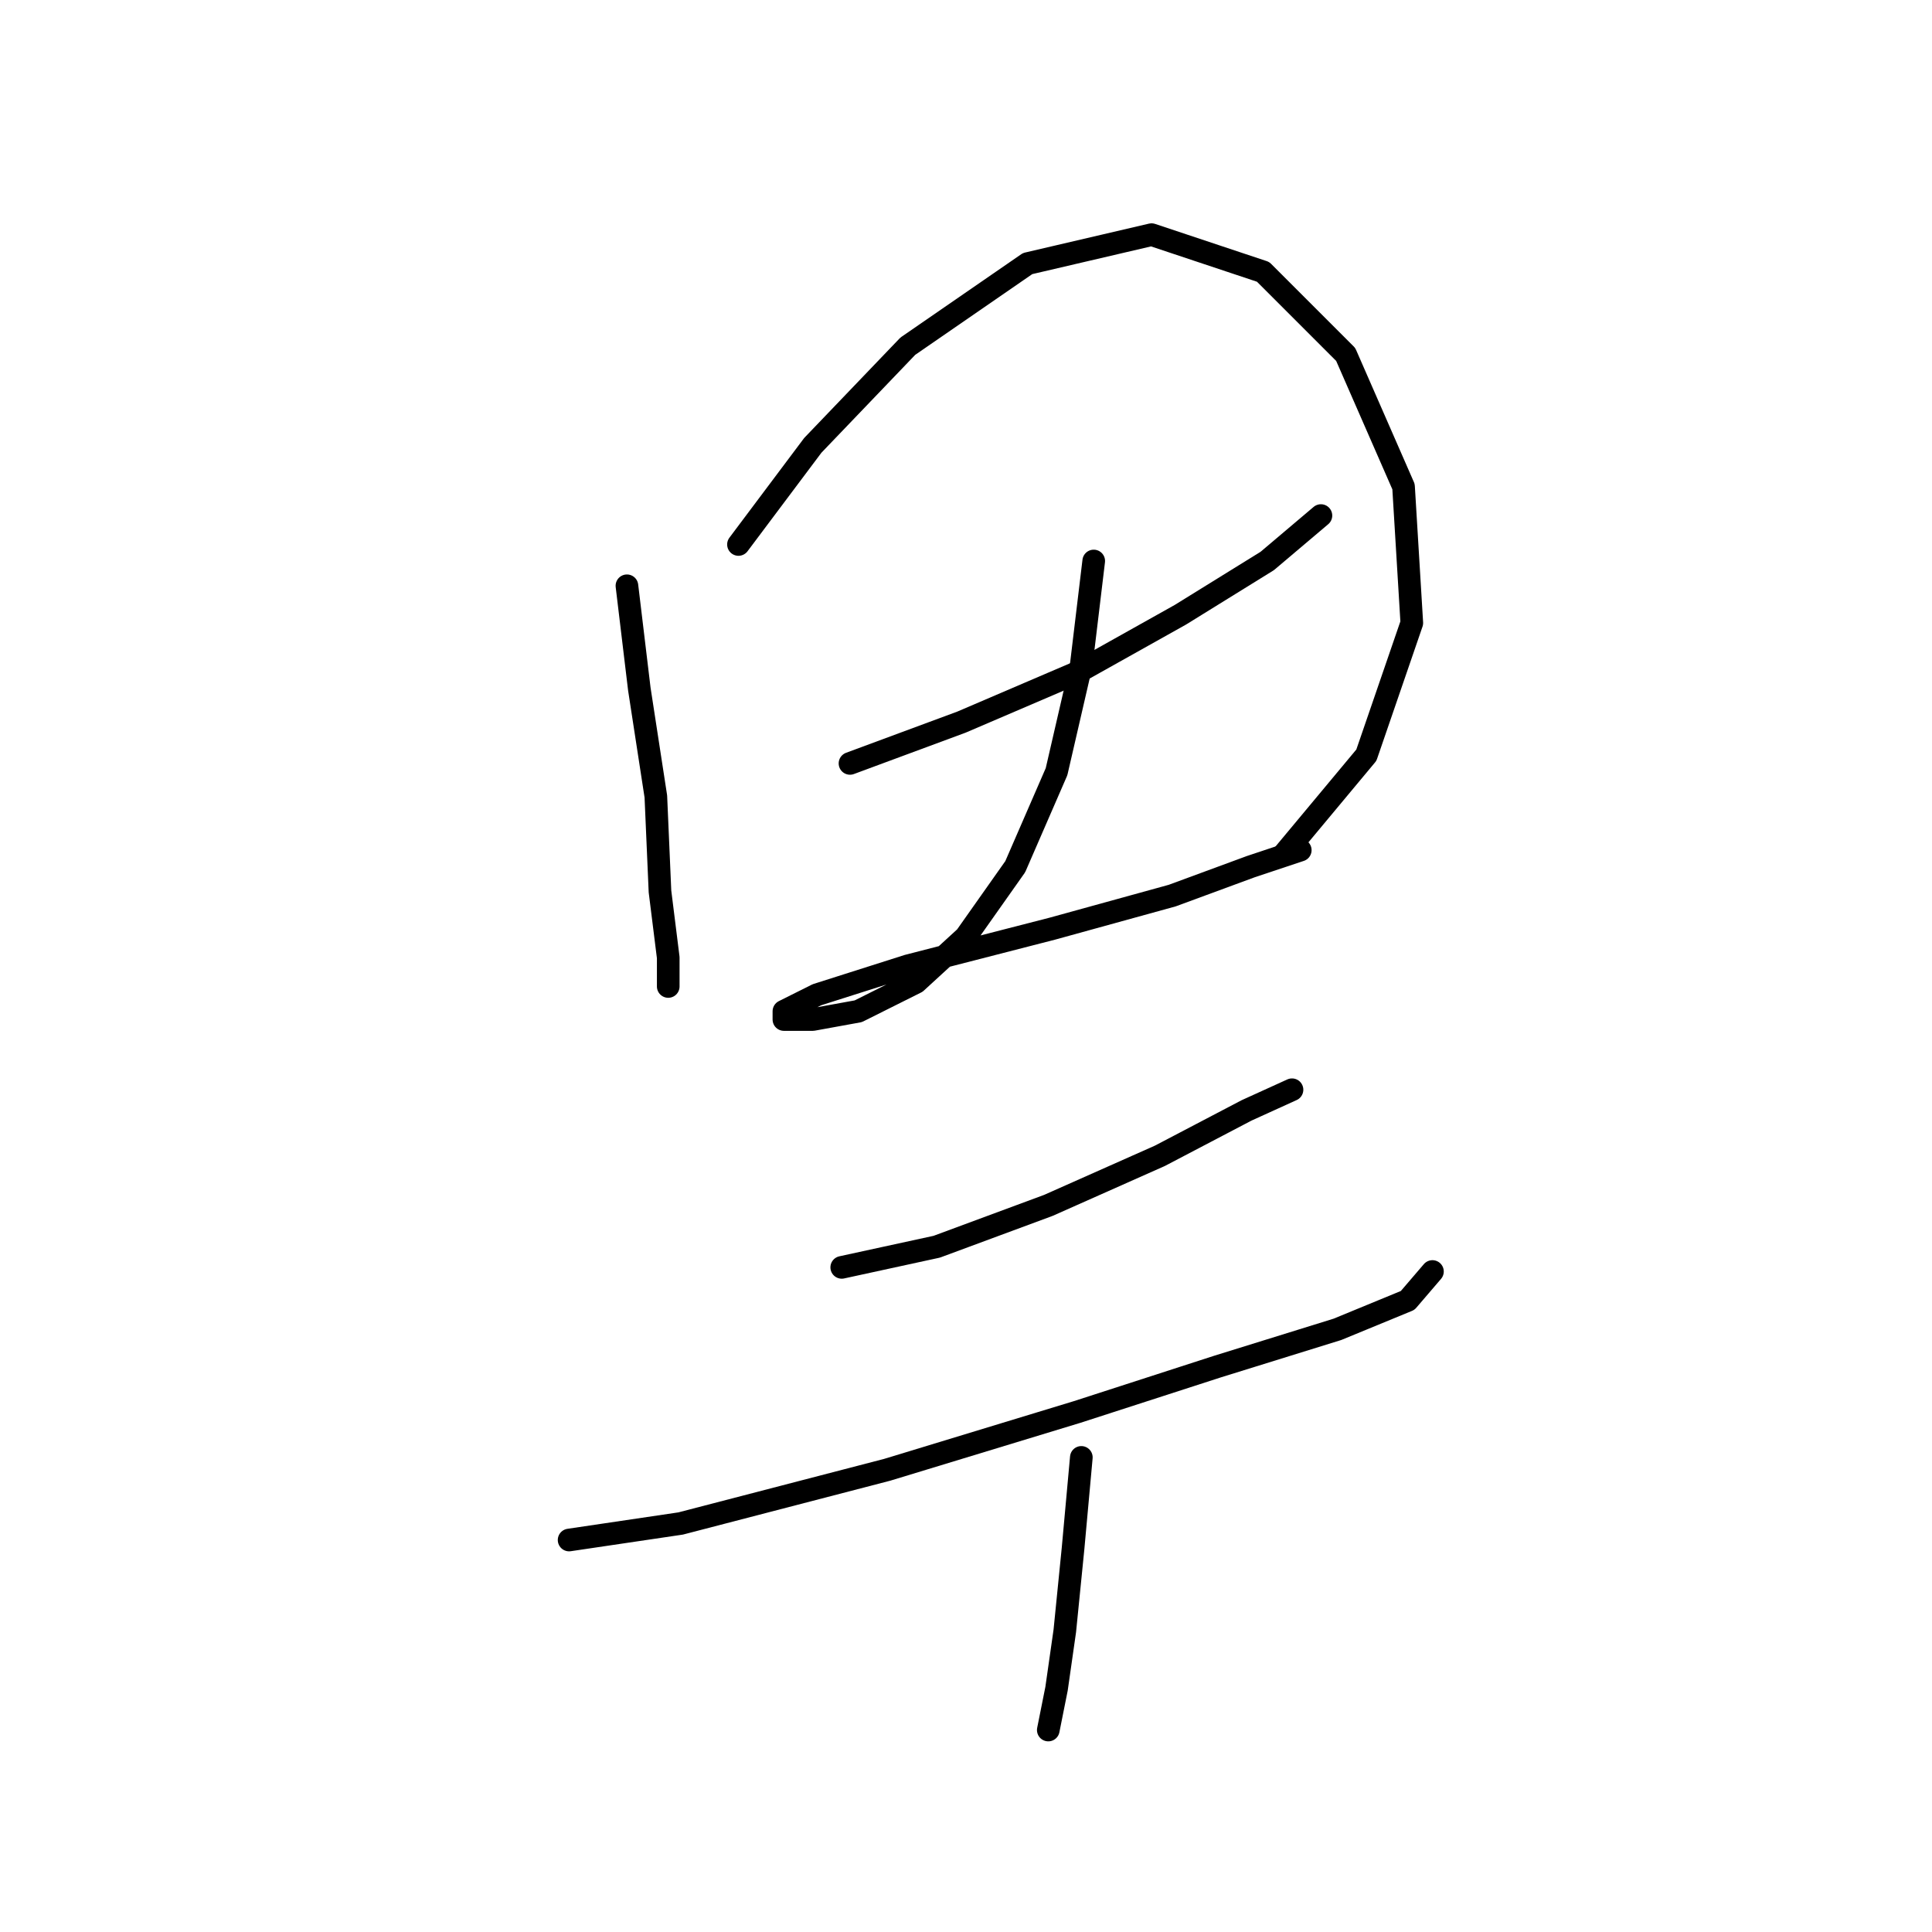 <?xml version="1.0" standalone="no"?>
    <svg width="256" height="256" xmlns="http://www.w3.org/2000/svg" version="1.1">
    <polyline stroke="black" stroke-width="3" stroke-linecap="round" fill="transparent" stroke-linejoin="round" points="83.072 77.619 84.714 91.303 86.903 105.535 87.451 118.124 88.545 126.882 88.545 130.713 88.545 130.713 " />
        <polyline stroke="black" stroke-width="3" stroke-linecap="round" fill="transparent" stroke-linejoin="round" points="97.851 72.146 107.703 59.009 120.292 45.872 136.166 34.925 152.587 31.093 167.366 36.02 178.313 46.967 185.976 64.483 187.071 82.545 181.05 100.061 170.102 113.198 170.102 113.198 " />
        <polyline stroke="black" stroke-width="3" stroke-linecap="round" fill="transparent" stroke-linejoin="round" points="112.629 101.156 127.408 95.682 142.734 89.114 156.418 81.451 167.913 74.335 175.029 68.314 175.029 68.314 " />
        <polyline stroke="black" stroke-width="3" stroke-linecap="round" fill="transparent" stroke-linejoin="round" points="144.924 74.335 143.282 88.019 139.997 102.251 134.524 114.84 127.956 124.145 121.387 130.166 113.724 133.997 107.703 135.092 103.872 135.092 103.872 133.997 108.251 131.808 120.292 127.977 139.45 123.05 155.324 118.671 165.724 114.84 172.292 112.65 172.292 112.65 " />
        <polyline stroke="black" stroke-width="3" stroke-linecap="round" fill="transparent" stroke-linejoin="round" points="111.535 167.934 124.124 165.197 138.903 159.724 153.682 153.155 165.176 147.134 171.197 144.397 171.197 144.397 " />
        <polyline stroke="black" stroke-width="3" stroke-linecap="round" fill="transparent" stroke-linejoin="round" points="75.409 204.06 90.188 201.87 117.556 194.755 142.734 187.092 161.345 181.071 177.218 176.144 186.523 172.313 189.807 168.481 189.807 168.481 " />
        <polyline stroke="black" stroke-width="3" stroke-linecap="round" fill="transparent" stroke-linejoin="round" points="143.282 193.113 142.187 205.155 141.092 216.102 139.997 223.765 138.903 229.238 138.903 229.238 " />
        </svg>
